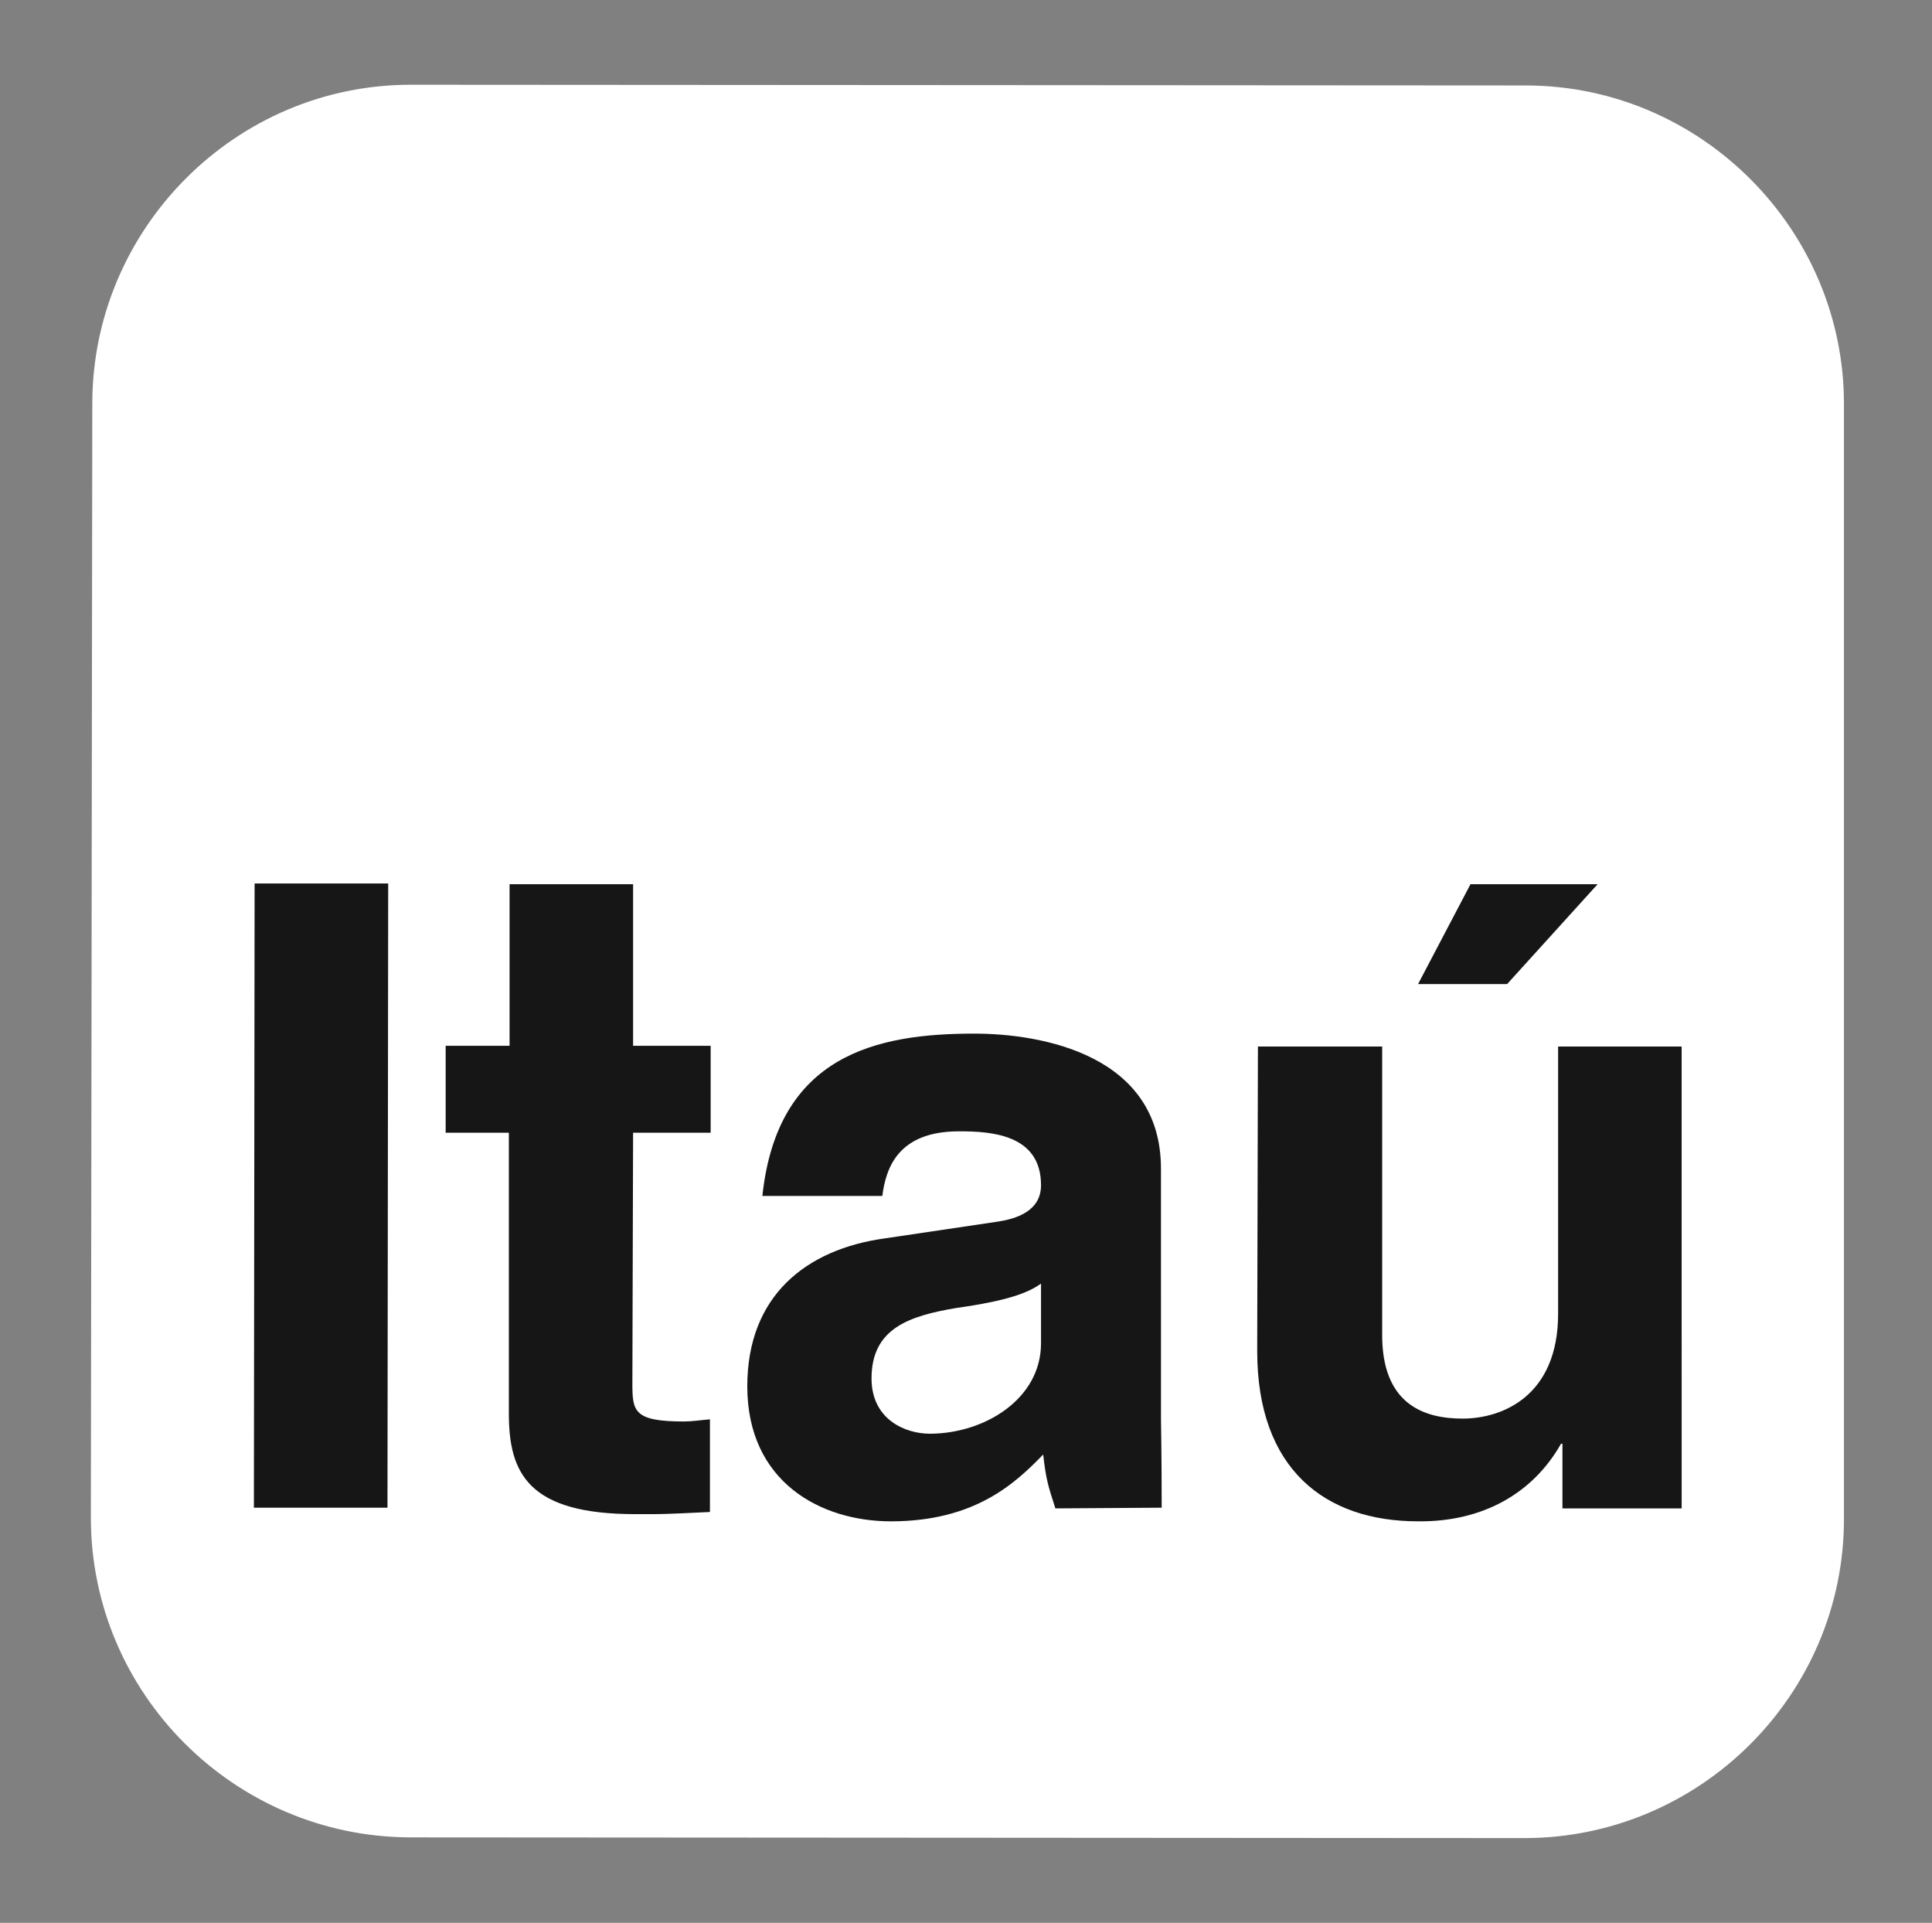 <svg width="205" height="204" viewBox="0 0 205 204" fill="none" xmlns="http://www.w3.org/2000/svg">
<rect x="0" y="0" width="205" height="204" fill="#808080" stroke="none"/>
<path fill-rule="evenodd" clip-rule="evenodd" d="M43.705 8.992L161.899 9.068C180.492 9.068 195.733 24.386 195.657 42.98V161.172C195.657 179.766 180.417 195.008 161.746 195.008L43.477 194.932C24.883 194.856 9.642 179.691 9.642 161.022L9.794 42.827C9.794 24.233 25.035 8.916 43.705 8.992Z" fill="white"/>
<path fill-rule="evenodd" clip-rule="evenodd" d="M169.519 93.808H156.031L150.468 104.401H159.918L169.519 93.808ZM178.436 111.03H165.328V139.377C165.328 148.066 159.46 150.503 155.194 150.503C151.077 150.503 146.581 148.98 146.659 141.437V111.03H133.475L133.399 143.34C133.399 155.839 140.563 161.401 150.469 161.401C157.327 161.477 162.663 158.428 165.634 153.172H165.787V160.029H178.437L178.436 111.03ZM123.187 123.986C123.187 111.869 110.46 109.659 103.372 109.659C93.085 109.659 82.492 111.869 80.893 126.882H93.619C94 123.986 95.219 120.024 101.773 120.024C105.126 120.024 110.46 120.327 110.46 125.739C110.46 128.482 107.869 129.32 105.736 129.625L93.924 131.378C85.541 132.521 79.293 137.474 79.293 147.076C79.293 157.212 87.066 161.402 94.534 161.402C103.526 161.402 107.793 157.286 110.689 154.316C110.994 156.983 111.222 157.669 111.985 160.029L123.264 159.955C123.264 154.543 123.188 150.581 123.188 150.503L123.187 123.986ZM110.46 142.504V136.178C109.089 137.169 106.879 138.008 101.468 138.768C96.515 139.607 92.476 140.904 92.476 146.237C92.476 150.657 96.134 152.106 98.649 152.106C104.44 152.106 110.46 148.447 110.46 142.504ZM67.176 93.808H54.069V110.954H47.287V120.176H53.993V149.97C53.993 156.296 56.05 160.639 67.405 160.639H69.157C71.214 160.639 73.349 160.487 75.33 160.411V150.58C74.415 150.656 73.425 150.809 72.587 150.809C67.252 150.809 67.1 149.742 67.1 146.77L67.176 120.176H75.406V110.954H67.176V93.808ZM41.19 93.732H27.016L26.94 159.955H41.114L41.19 93.732Z" fill="#161616"/>
</svg>
